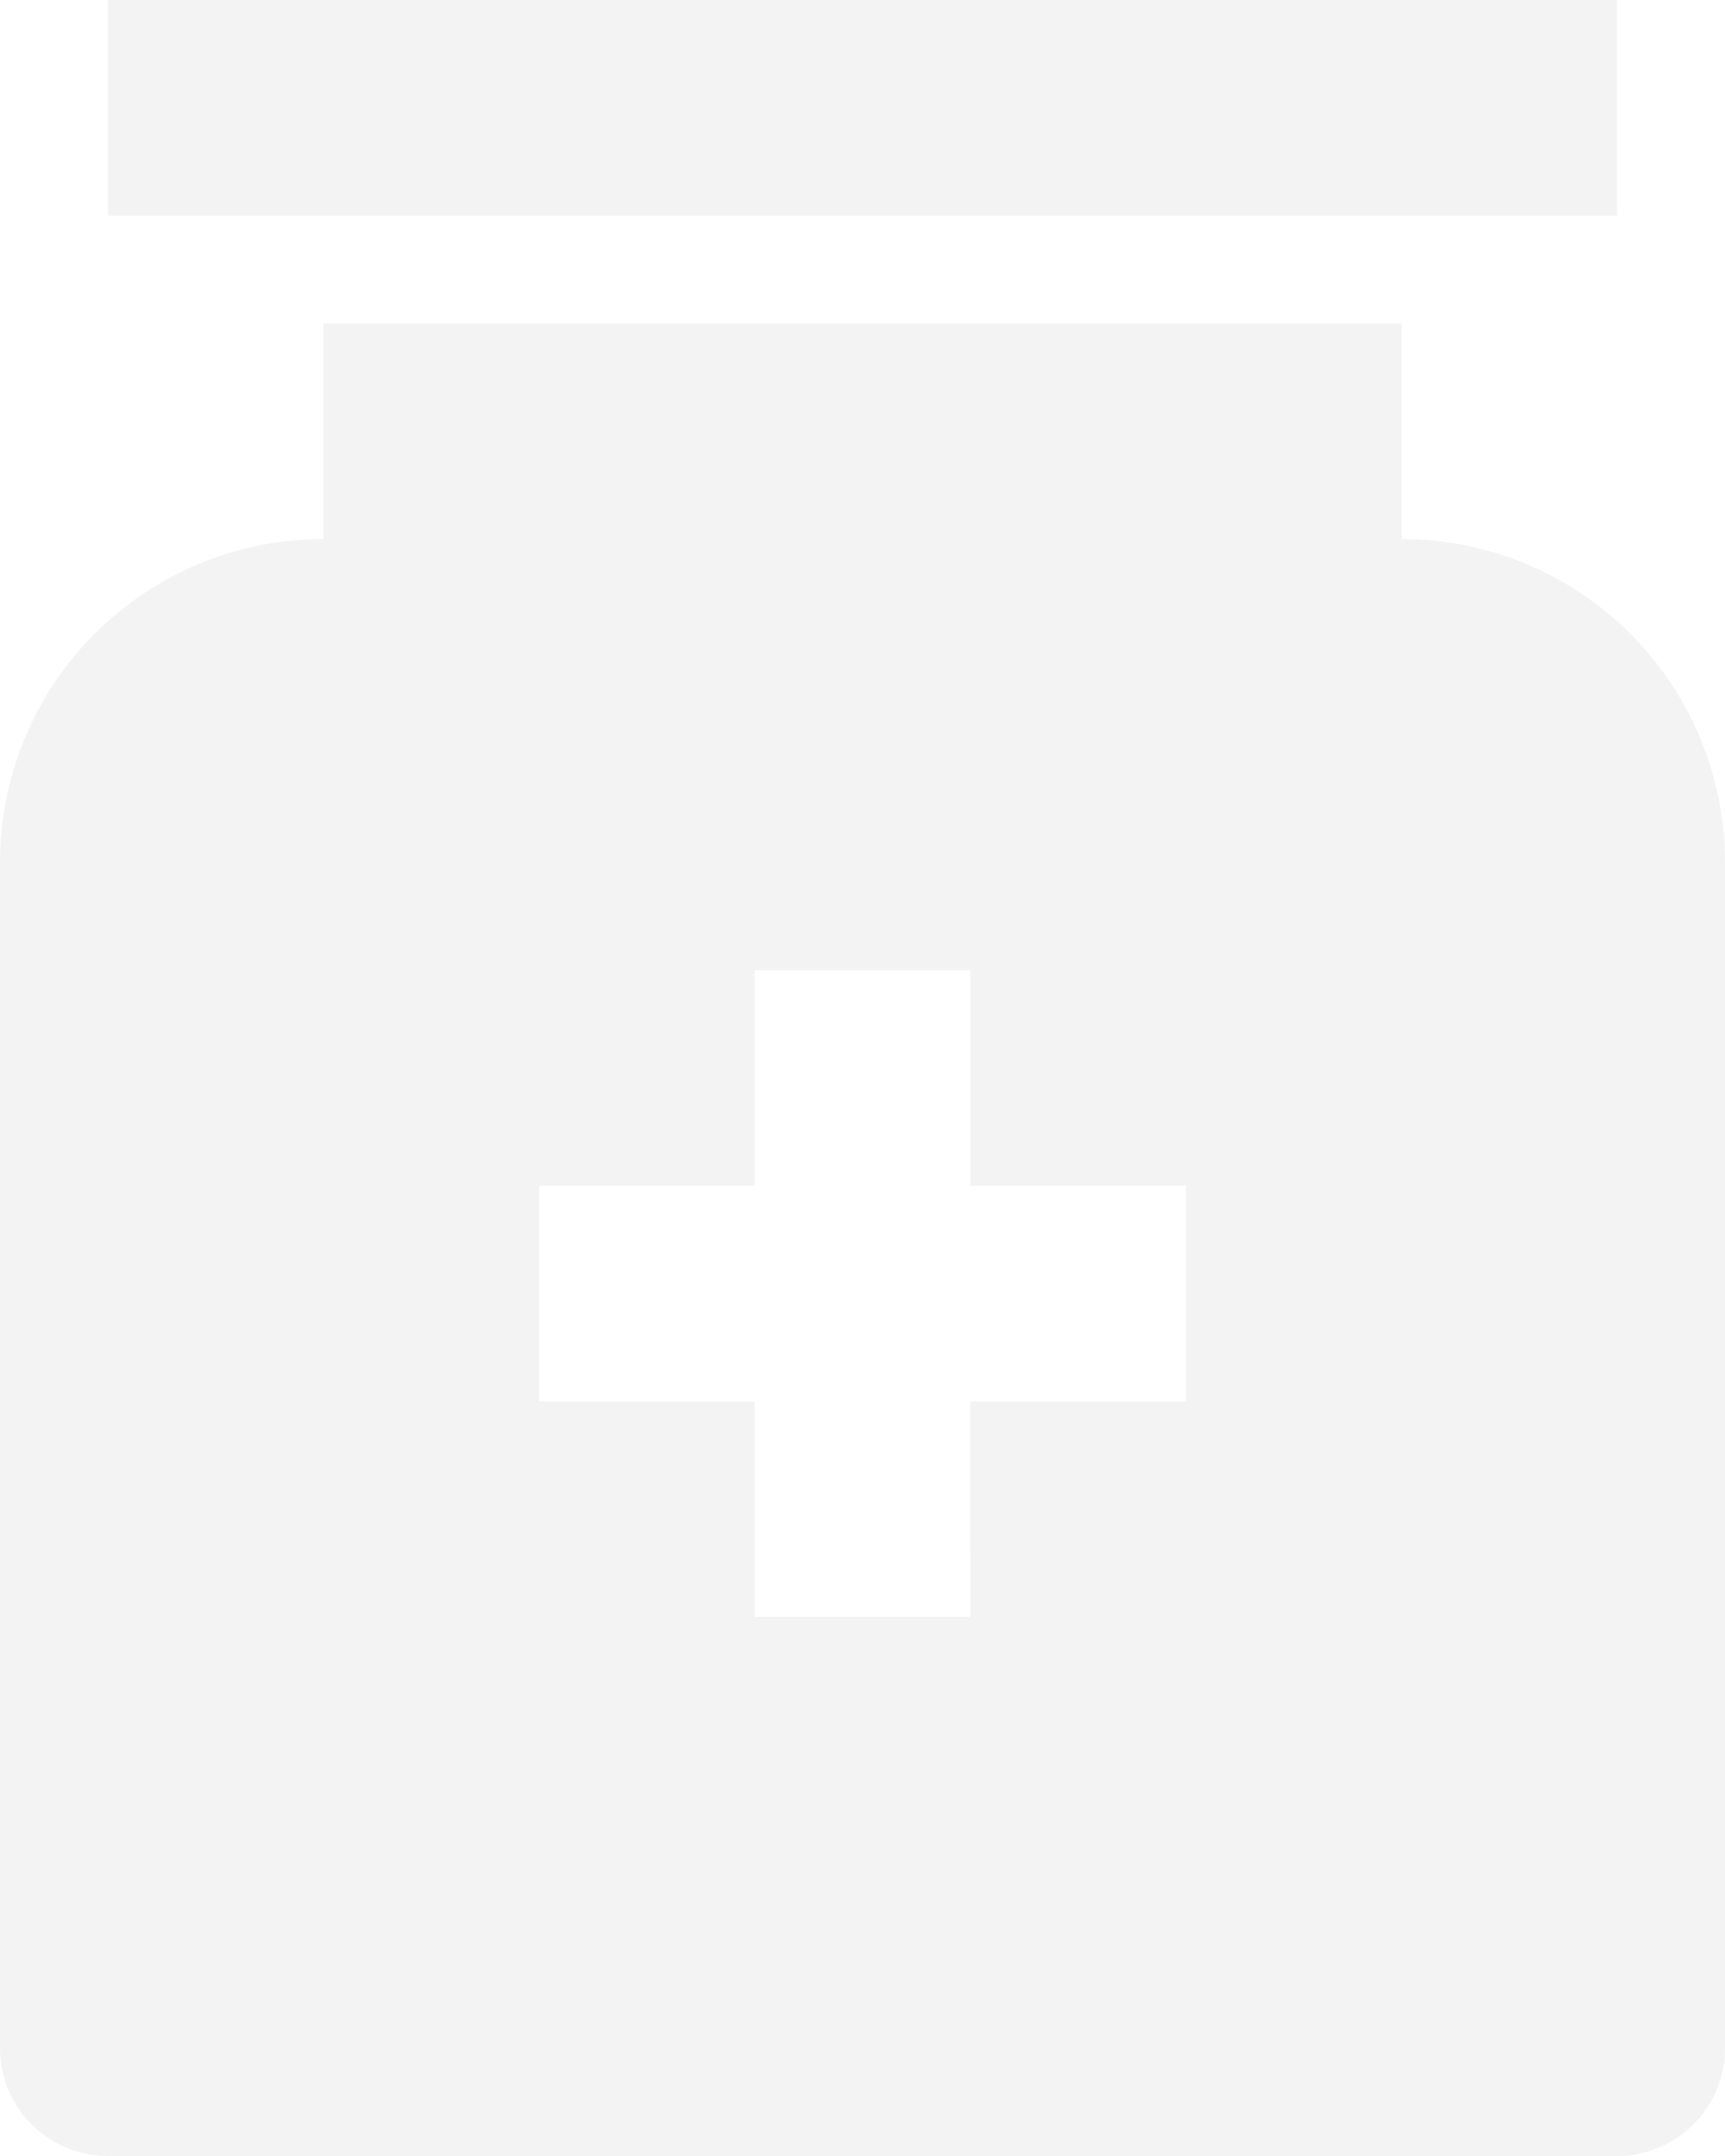 <svg width="56" height="70" viewBox="0 0 56 70" fill="none" xmlns="http://www.w3.org/2000/svg">
<path d="M45.5 10.5V17.5C48.285 17.5 50.956 18.606 52.925 20.575C54.894 22.544 56 25.215 56 28V66.5C56 67.428 55.631 68.319 54.975 68.975C54.319 69.631 53.428 70 52.5 70H3.5C2.572 70 1.681 69.631 1.025 68.975C0.369 68.319 0 67.428 0 66.5V28C0 25.215 1.106 22.544 3.075 20.575C5.045 18.606 7.715 17.5 10.5 17.5V10.5H45.5ZM31.5 31.5H24.5V38.5H17.5V45.5H24.497L24.5 52.5H31.5L31.497 45.5H38.5V38.5H31.5V31.5ZM52.5 0V7H3.5V0H52.5Z" fill="black" fill-opacity="0.05"/>
</svg>
